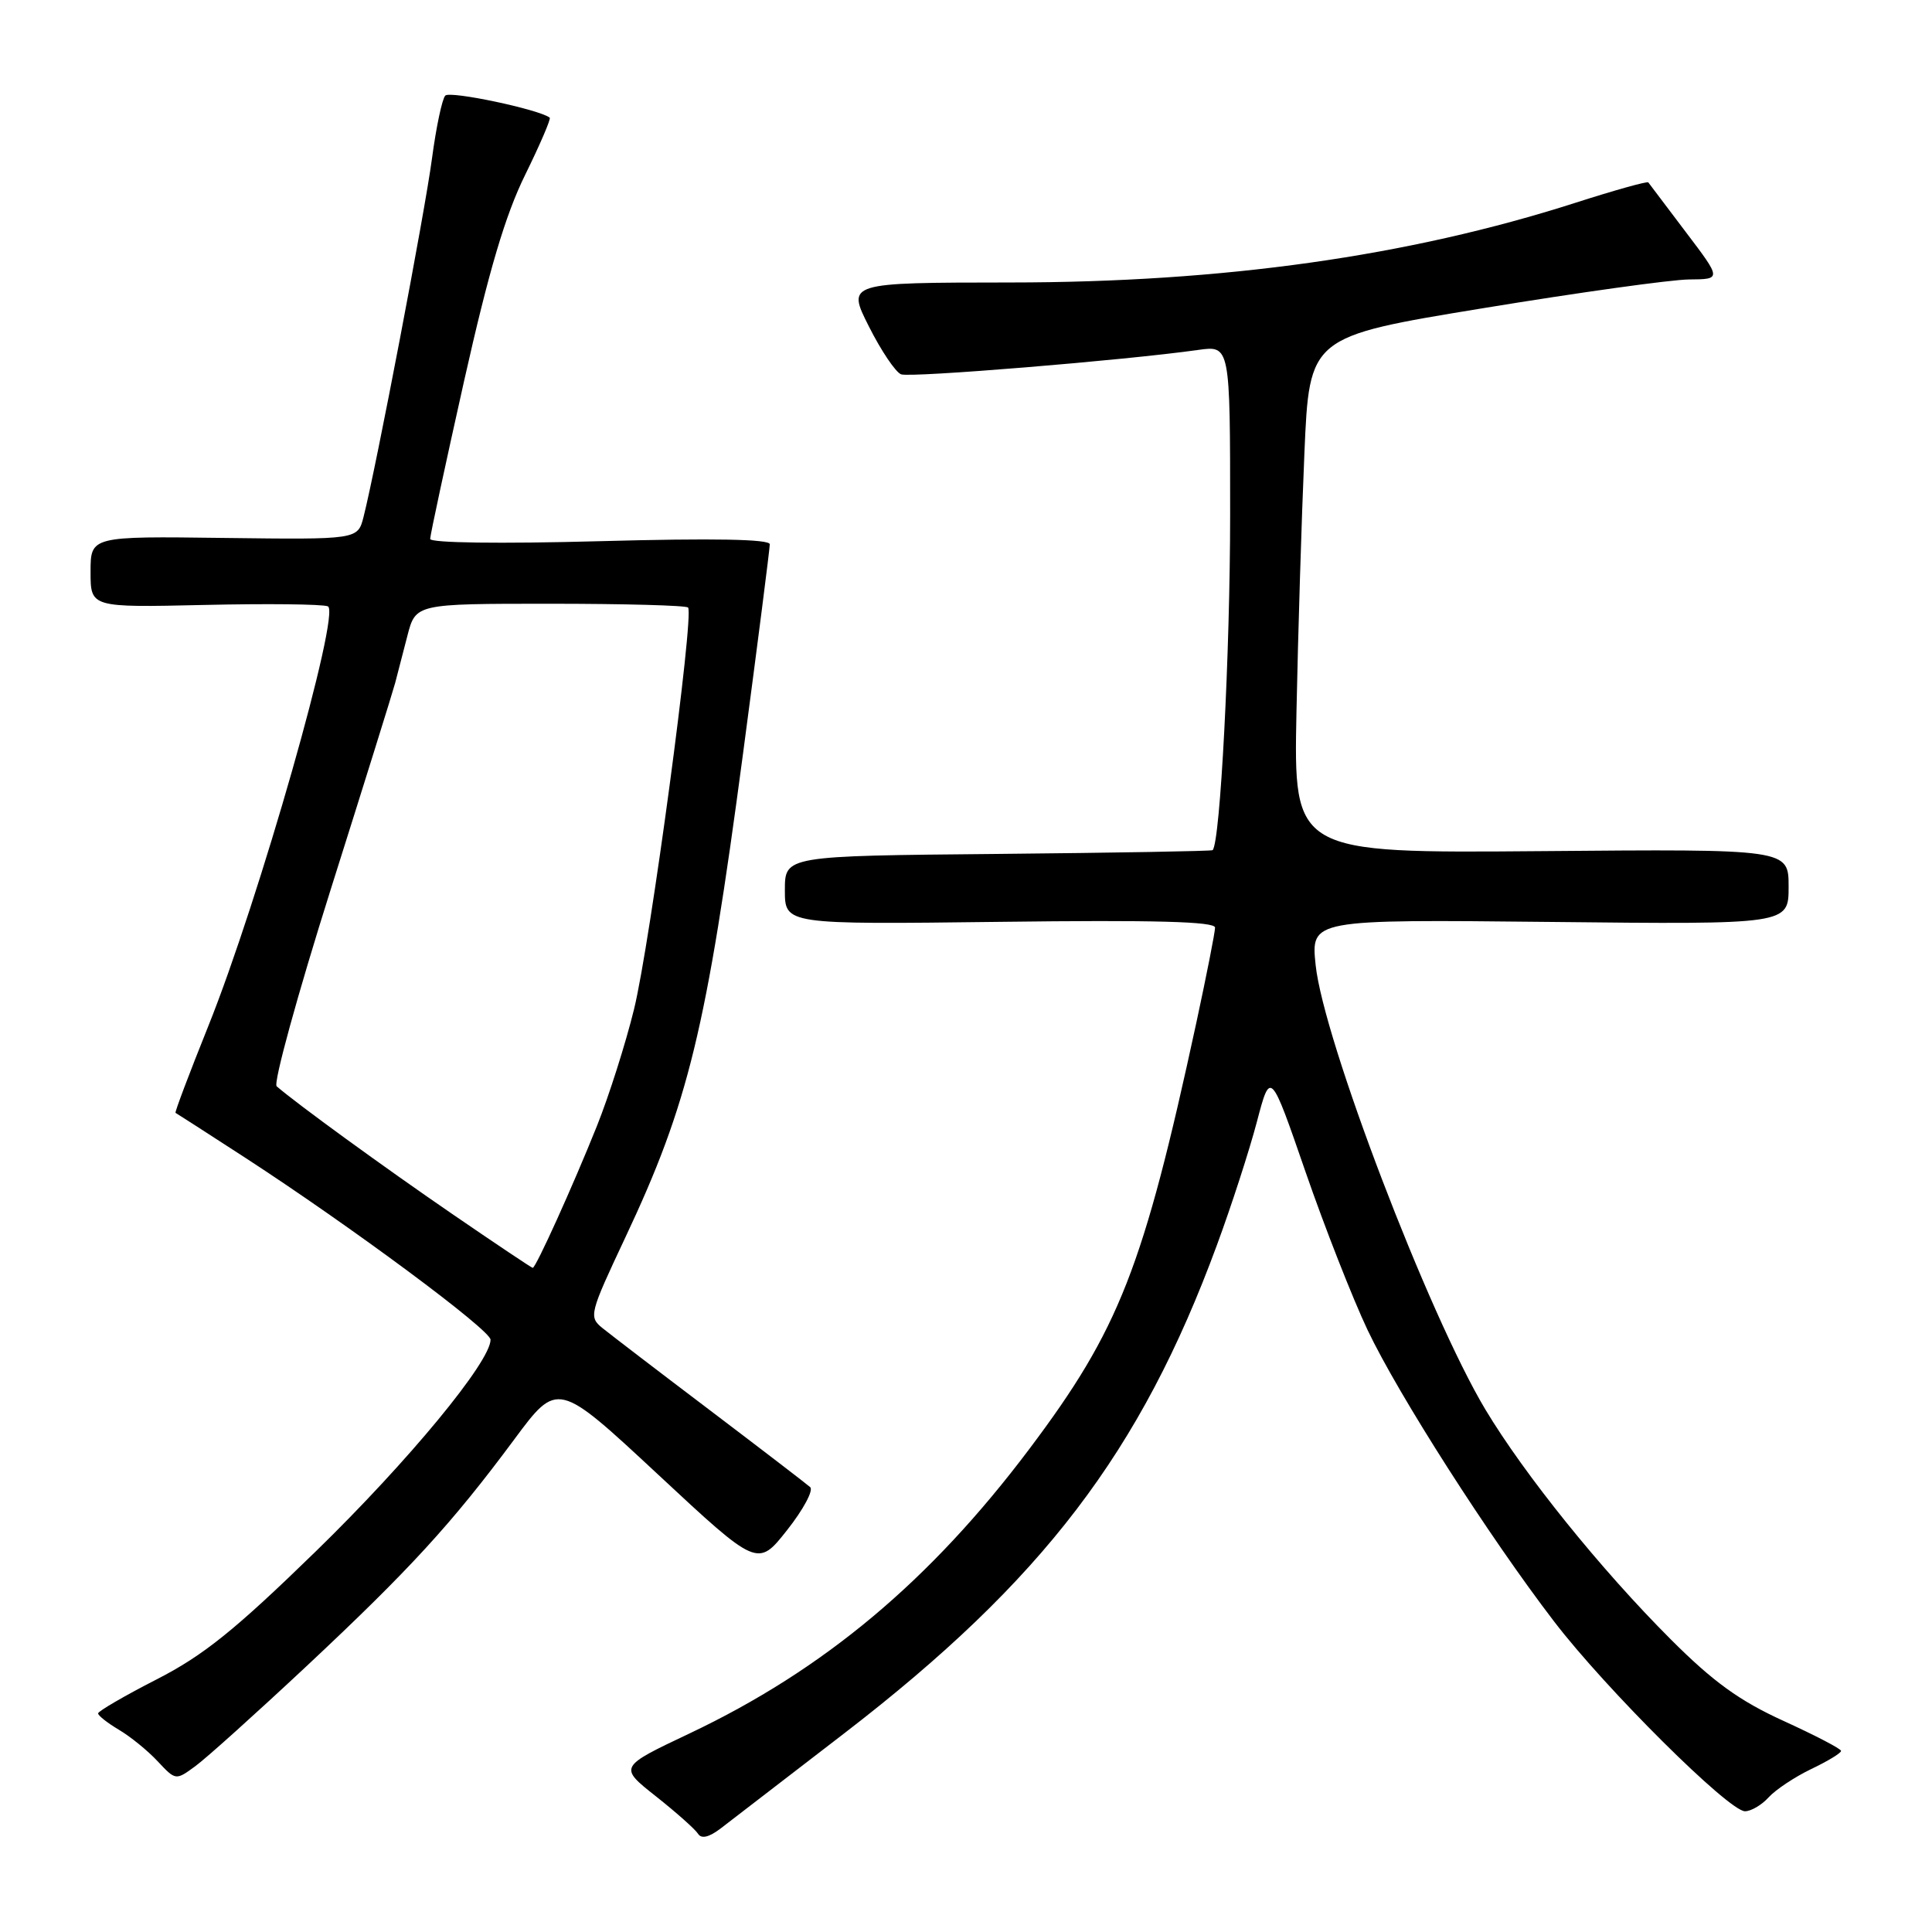 <?xml version="1.0" encoding="UTF-8" standalone="no"?>
<!DOCTYPE svg PUBLIC "-//W3C//DTD SVG 1.1//EN" "http://www.w3.org/Graphics/SVG/1.1/DTD/svg11.dtd" >
<svg xmlns="http://www.w3.org/2000/svg" xmlns:xlink="http://www.w3.org/1999/xlink" version="1.1" viewBox="0 0 256 256">
 <g >
 <path fill="currentColor"
d=" M 111.90 229.65 C 138.17 209.42 151.16 192.39 161.24 165.00 C 163.17 159.78 165.55 152.42 166.54 148.66 C 168.34 141.82 168.34 141.82 172.98 155.25 C 175.53 162.63 179.24 172.07 181.21 176.23 C 185.30 184.84 197.28 203.57 205.93 214.86 C 212.75 223.77 229.07 240.00 231.22 240.00 C 232.03 240.00 233.44 239.17 234.36 238.15 C 235.28 237.14 237.82 235.45 240.01 234.40 C 242.19 233.36 243.97 232.28 243.95 232.00 C 243.94 231.72 240.51 229.94 236.33 228.03 C 230.49 225.37 227.01 222.85 221.39 217.23 C 212.10 207.94 202.02 195.43 196.81 186.75 C 189.27 174.15 175.36 137.74 174.33 127.88 C 173.70 121.83 173.70 121.83 205.35 122.16 C 237.00 122.50 237.00 122.50 237.00 117.50 C 237.00 112.50 237.00 112.50 204.21 112.78 C 171.41 113.05 171.41 113.05 171.79 94.28 C 172.00 83.95 172.47 68.55 172.84 60.06 C 173.50 44.61 173.50 44.61 196.50 40.84 C 209.15 38.76 221.44 37.05 223.81 37.03 C 228.12 37.00 228.12 37.00 223.38 30.75 C 220.78 27.31 218.54 24.35 218.41 24.17 C 218.29 23.99 213.92 25.21 208.72 26.88 C 186.62 33.96 162.10 37.42 133.85 37.43 C 112.20 37.45 112.20 37.45 115.14 43.27 C 116.75 46.47 118.67 49.32 119.40 49.60 C 120.63 50.07 149.08 47.74 158.75 46.37 C 163.00 45.77 163.00 45.77 163.00 68.14 C 163.00 86.49 161.69 111.64 160.68 112.65 C 160.55 112.78 147.75 113.00 132.22 113.15 C 104.00 113.41 104.00 113.41 104.00 117.95 C 104.00 122.50 104.00 122.50 132.50 122.15 C 153.07 121.89 161.00 122.11 161.00 122.91 C 161.00 123.53 159.88 129.20 158.52 135.52 C 151.48 168.06 148.31 176.15 136.39 192.00 C 123.25 209.47 109.17 221.25 91.37 229.69 C 81.99 234.13 81.99 234.13 86.91 238.02 C 89.61 240.16 92.12 242.39 92.49 242.98 C 92.93 243.69 93.94 243.46 95.49 242.28 C 96.77 241.30 104.16 235.62 111.90 229.65 Z  M 40.58 220.81 C 54.26 208.00 59.85 201.91 68.12 190.76 C 73.88 182.99 73.88 182.99 87.14 195.33 C 100.40 207.68 100.40 207.68 104.30 202.74 C 106.45 200.02 107.82 197.46 107.35 197.05 C 106.88 196.63 100.92 192.06 94.10 186.89 C 87.28 181.73 80.86 176.81 79.82 175.97 C 78.00 174.49 78.10 174.08 82.86 163.97 C 91.22 146.21 93.59 136.46 98.46 99.82 C 100.41 85.15 102.00 72.69 102.00 72.12 C 102.00 71.44 94.57 71.30 79.50 71.71 C 66.25 72.07 57.00 71.94 57.00 71.41 C 57.00 70.91 59.03 61.50 61.49 50.50 C 64.77 35.89 66.95 28.52 69.58 23.18 C 71.56 19.15 73.03 15.73 72.84 15.59 C 71.44 14.50 59.61 12.00 59.00 12.67 C 58.58 13.12 57.79 16.88 57.24 21.00 C 56.31 28.07 49.83 61.98 48.17 68.50 C 47.40 71.50 47.40 71.50 29.70 71.28 C 12.00 71.05 12.00 71.05 12.00 75.78 C 12.00 80.50 12.00 80.50 27.04 80.16 C 35.31 79.97 42.69 80.05 43.44 80.34 C 45.21 81.02 34.30 119.30 27.59 135.99 C 25.08 142.24 23.13 147.40 23.26 147.46 C 23.39 147.52 27.55 150.20 32.50 153.41 C 46.56 162.55 65.00 176.23 65.00 177.52 C 65.00 180.43 54.11 193.62 41.88 205.53 C 31.15 215.98 26.97 219.35 20.75 222.53 C 16.49 224.71 13.01 226.74 13.00 227.03 C 13.00 227.33 14.24 228.30 15.75 229.20 C 17.26 230.09 19.58 231.97 20.89 233.38 C 23.28 235.93 23.29 235.93 25.89 234.02 C 27.33 232.97 33.94 227.02 40.58 220.81 Z  M 59.91 160.85 C 50.87 154.65 39.29 146.23 36.66 143.94 C 36.19 143.54 39.42 131.80 43.82 117.86 C 48.23 103.91 52.07 91.60 52.36 90.50 C 52.65 89.40 53.38 86.59 53.98 84.25 C 55.08 80.00 55.08 80.00 72.87 80.00 C 82.66 80.00 90.89 80.22 91.17 80.50 C 92.02 81.35 86.15 125.05 84.01 133.74 C 82.90 138.27 80.68 145.25 79.08 149.24 C 75.88 157.22 71.00 168.00 70.59 168.00 C 70.45 168.00 65.64 164.78 59.91 160.85 Z "/>
</g>
</svg>